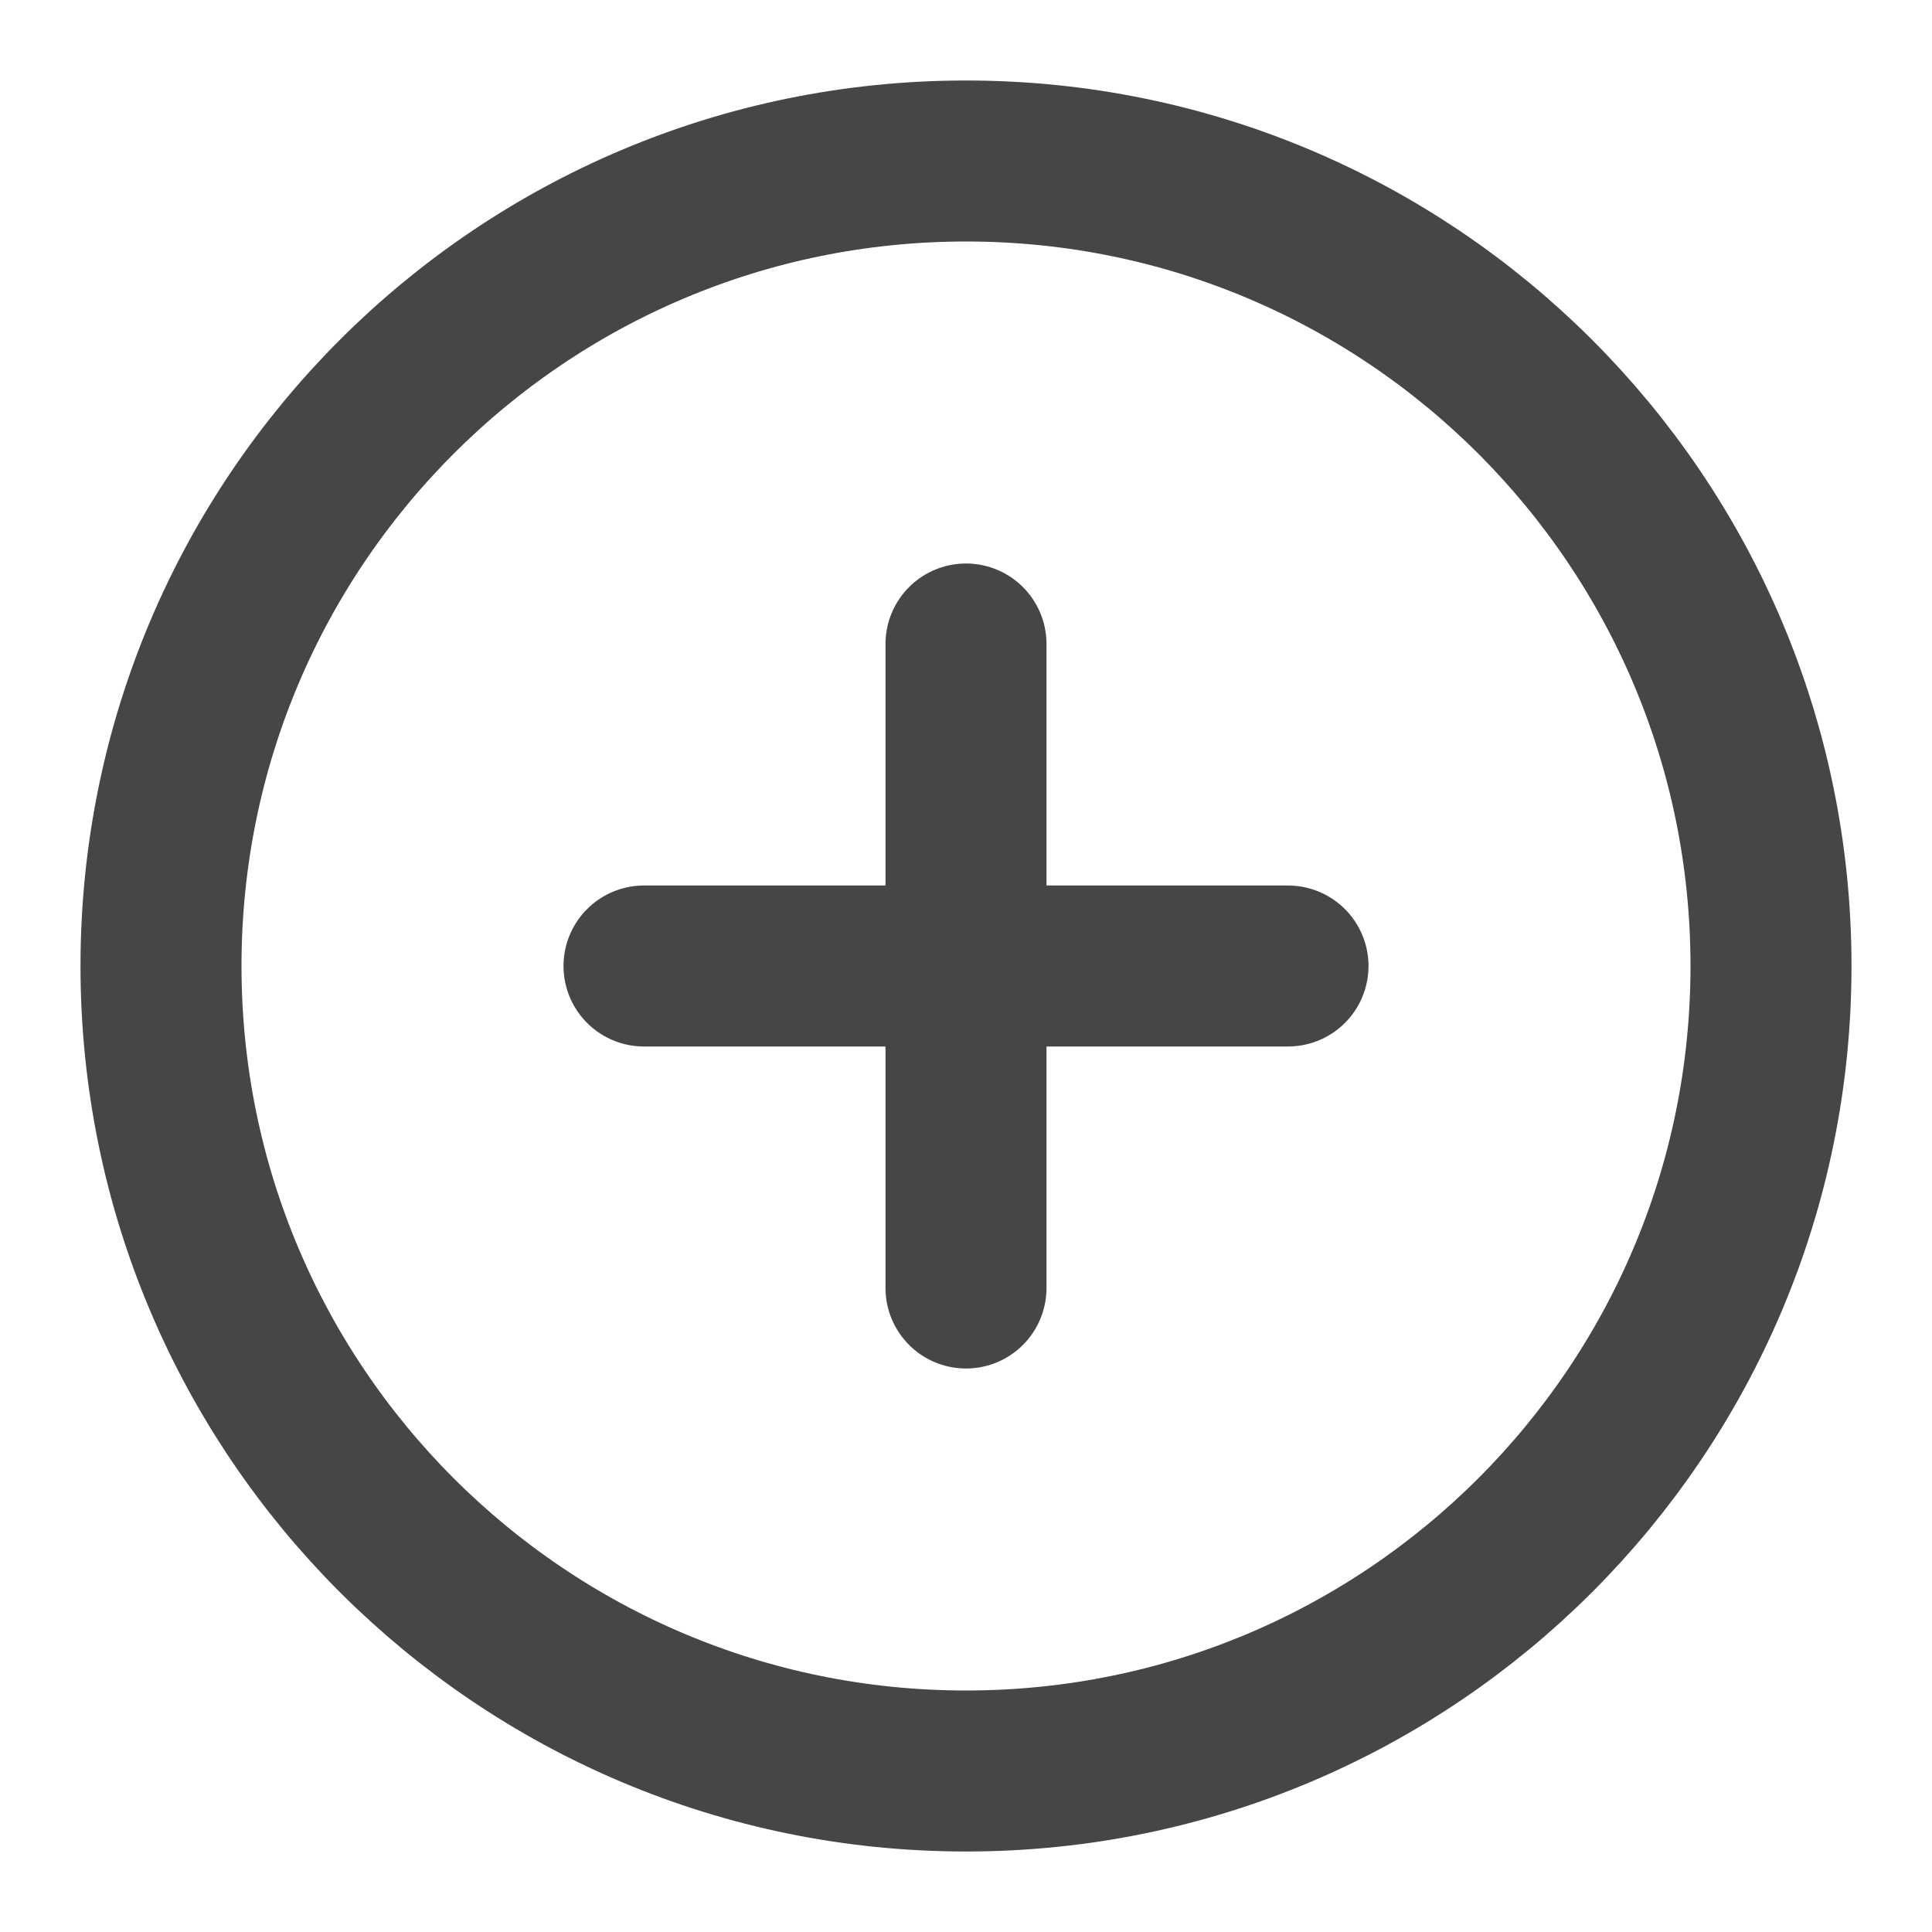 <svg width="24" height="24" viewBox="0 0 24 24" fill="none" xmlns="http://www.w3.org/2000/svg">
<path d="M12 22C17.523 22 22 17.523 22 12C22 6.477 17.523 2 12 2C6.477 2 2 6.477 2 12C2 17.523 6.477 22 12 22Z" stroke="#464646" stroke-width="2" stroke-linecap="round" stroke-linejoin="round"/>
<path d="M12 8V16" stroke="#464646" stroke-width="2" stroke-linecap="round" stroke-linejoin="round"/>
<path d="M8 12H16" stroke="#464646" stroke-width="2" stroke-linecap="round" stroke-linejoin="round"/>
</svg>
